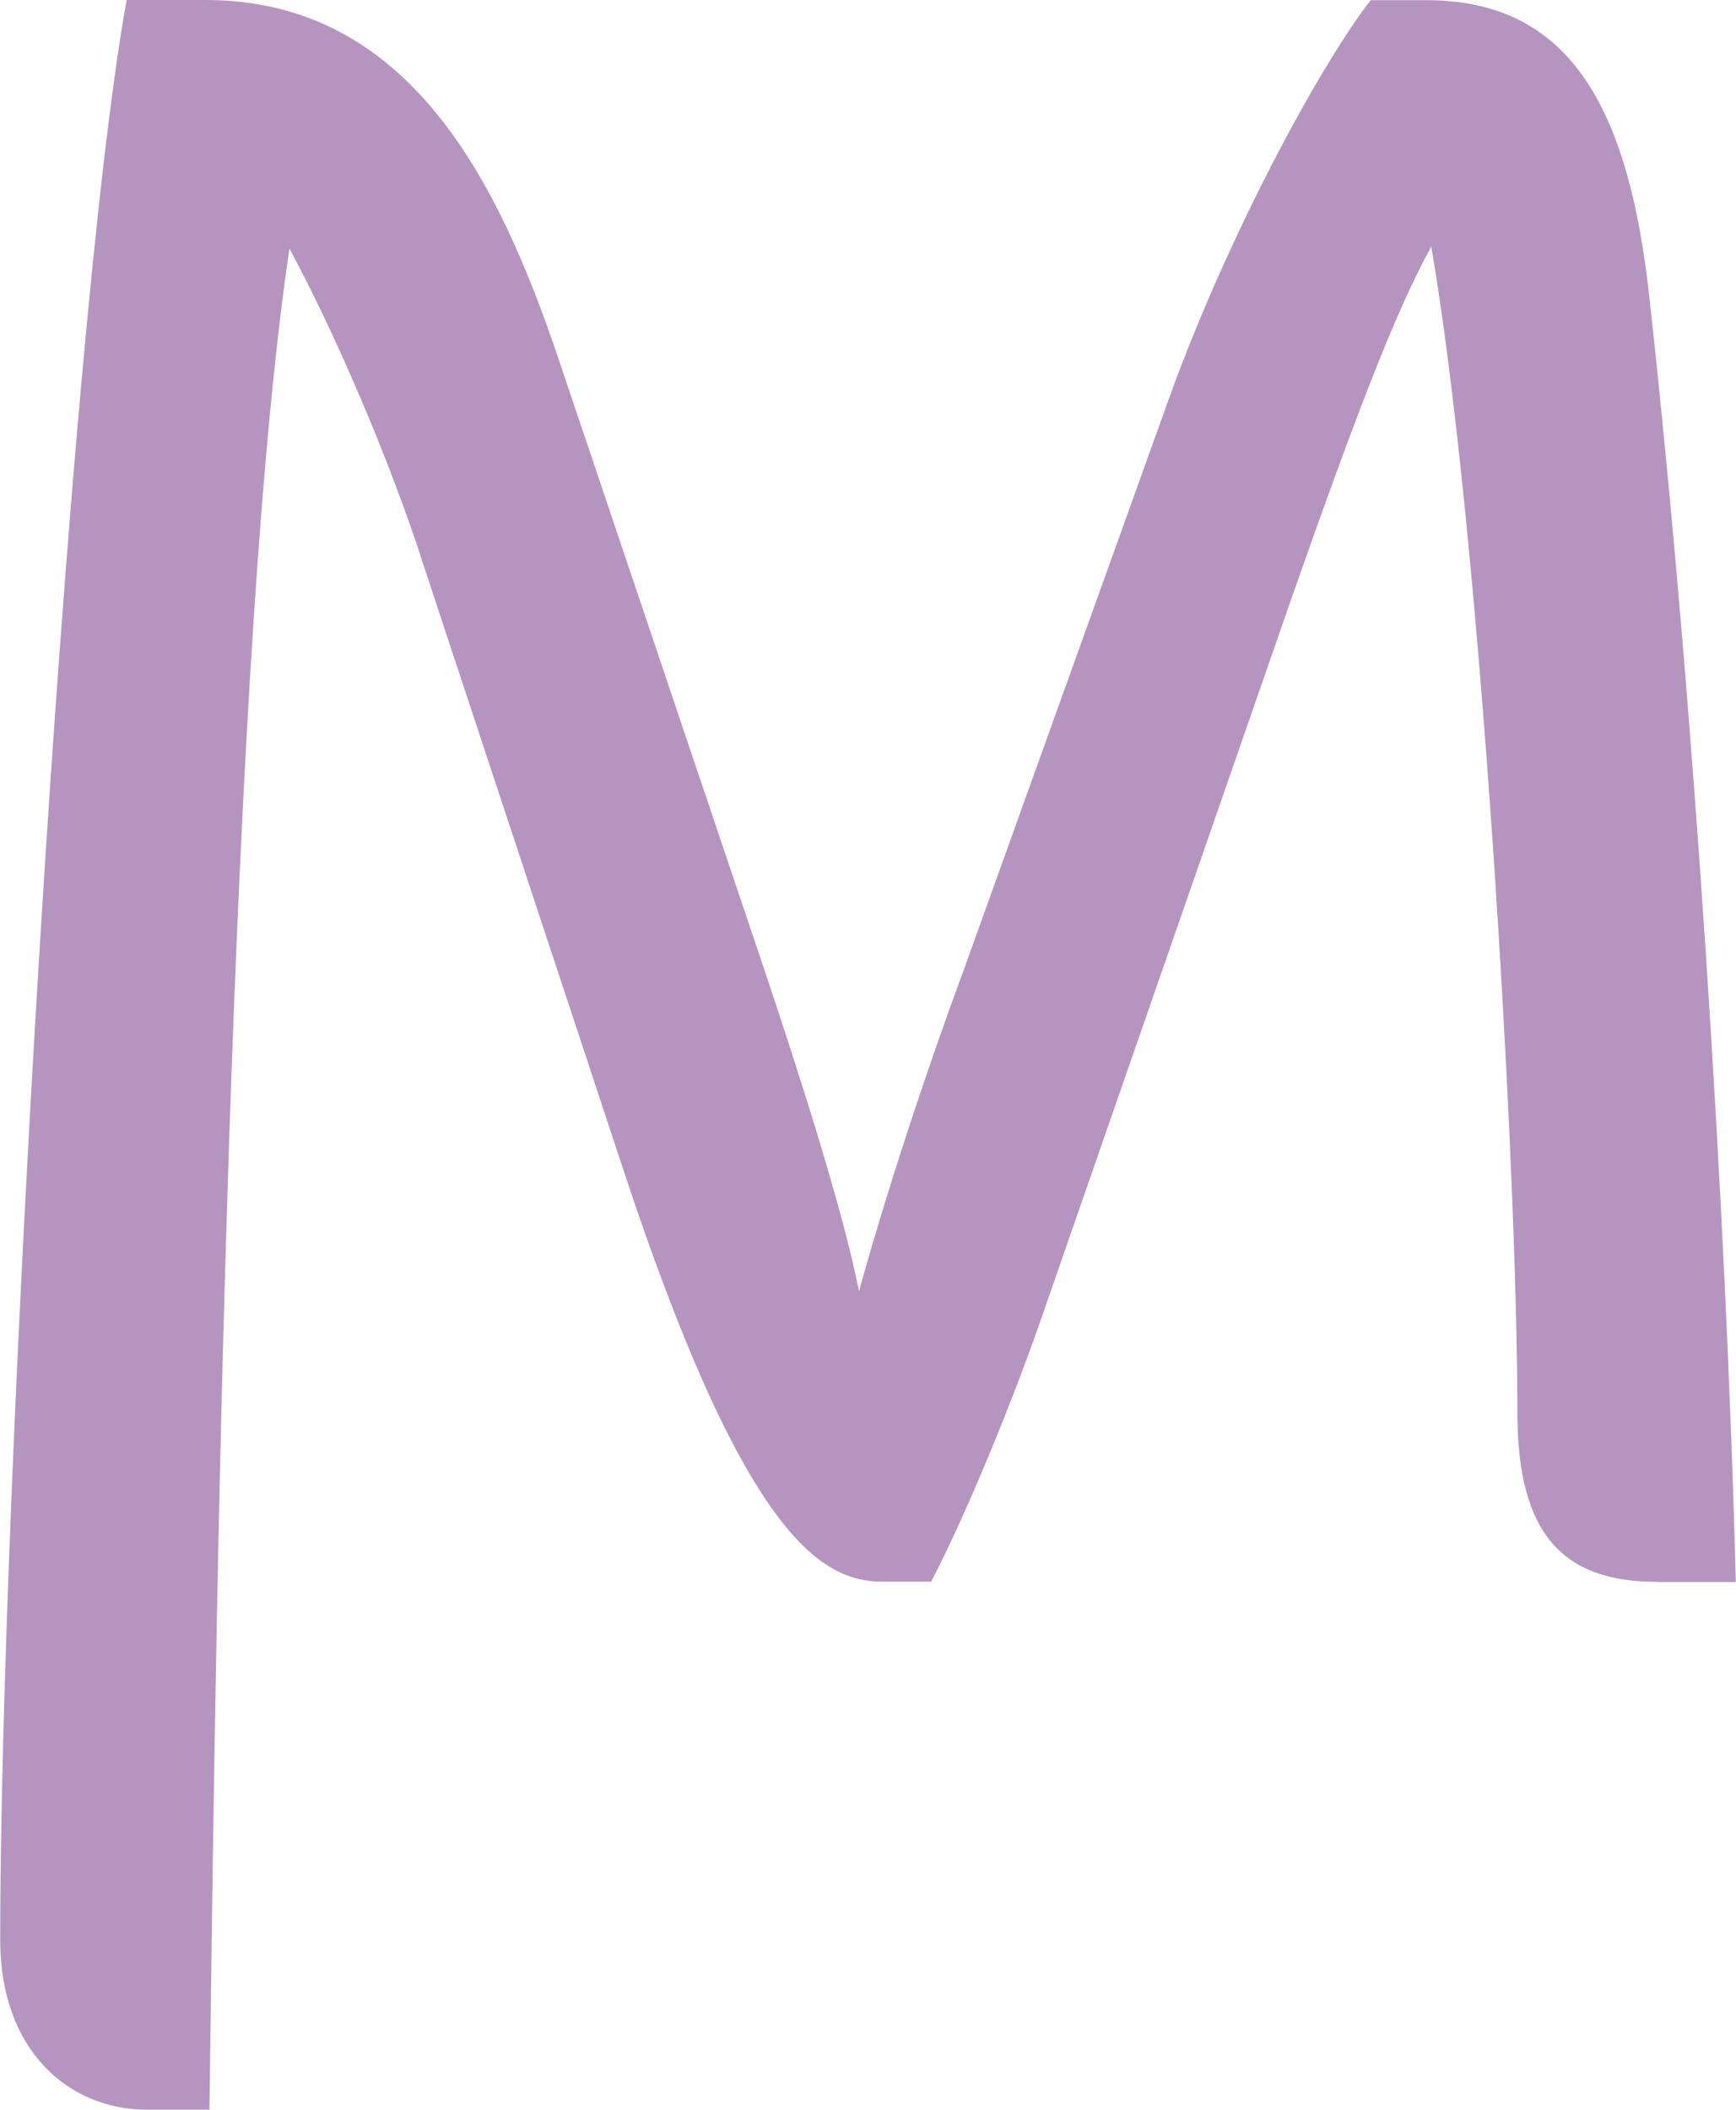 <?xml version="1.0" encoding="UTF-8"?>
<svg id="Calque_2" data-name="Calque 2" xmlns="http://www.w3.org/2000/svg" viewBox="0 0 90.92 110.48">
  <defs>
    <style>
      .cls-1 {
        fill: #b595c0;
      }
    </style>
  </defs>
  <g id="M">
    <path class="cls-1" d="m86.78,82.83c-4.99,0-7.31-2.56-7.31-8.89,0-13.03-1.95-46.17-4.51-61.03-1.95,3.53-4.14,9.38-7.31,18.39l-12.91,37.15c-1.71,4.99-4.14,10.84-5.97,14.37h-2.56c-3.29,0-7.31-2.56-13.64-21.8l-10.35-31.31c-1.83-5.73-4.75-12.42-7.06-16.69-3.41,22.78-3.95,79.79-4.19,97.45h-3.29c-4.02,0-7.67-3.04-7.67-8.89C0,78.69,3.46,17.66,6.63,0h4.14c10.72,0,15.35,9.62,18.39,18.52l10.96,32.52c1.83,5.48,4.02,12.3,4.87,16.57,1.34-4.87,3.41-11.21,5.48-16.81l10.72-29.84c3.29-9.14,8.28-18.03,10.6-20.95h2.92c7.43,0,10.6,5.48,11.69,15.71,2.31,20.95,4.02,47.75,4.51,67.12h-4.14Z"/>
  </g>
</svg>